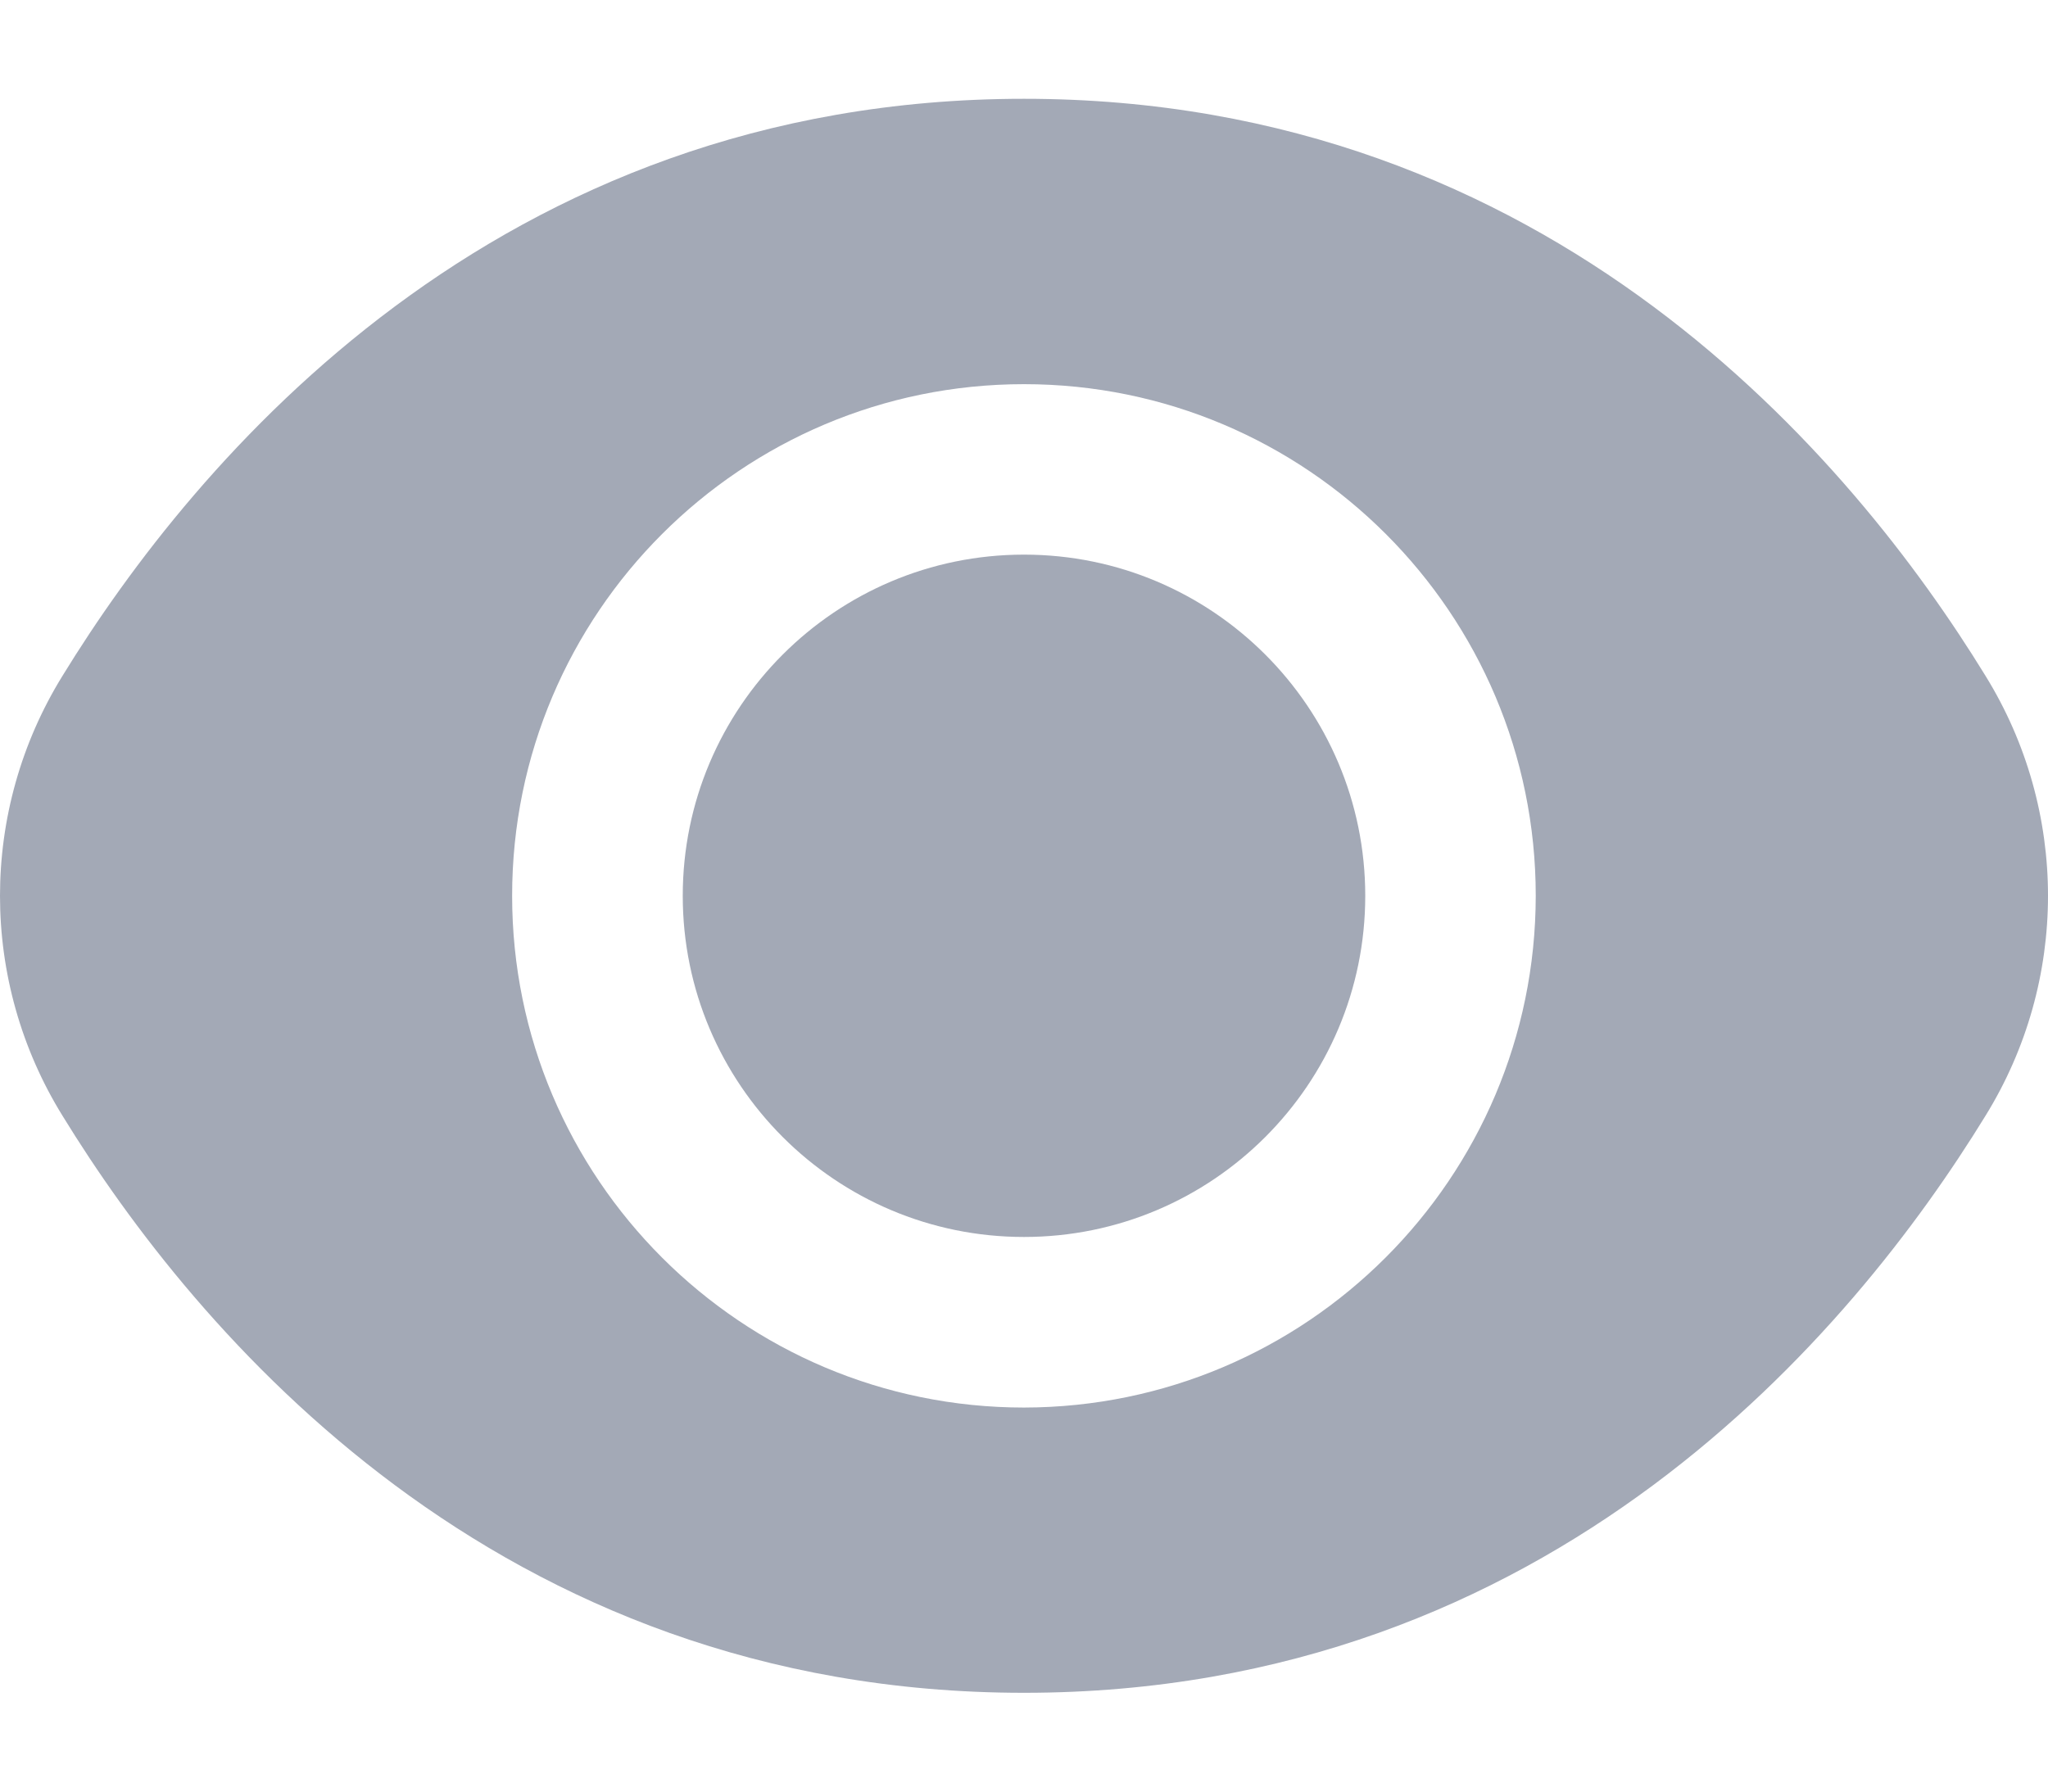 <svg width="16" height="14" viewBox="0 0 16 14" fill="none" xmlns="http://www.w3.org/2000/svg">
<g id="Group">
<path id="Vector" d="M8 9.666C9.472 9.666 10.666 8.472 10.666 7C10.666 5.528 9.472 4.334 8 4.334C6.528 4.334 5.334 5.528 5.334 7C5.334 8.472 6.528 9.666 8 9.666Z" fill="#A3A9B6"/>
<path id="Vector_2" d="M15.511 5.28C14.478 3.597 12.127 0.772 8 0.772C3.874 0.772 1.522 3.597 0.489 5.28C-0.163 6.334 -0.163 7.666 0.489 8.72C1.522 10.403 3.874 13.228 8 13.228C12.127 13.228 14.478 10.403 15.511 8.72C16.163 7.666 16.163 6.334 15.511 5.28ZM8 10.999C5.792 10.999 4.001 9.208 4.001 7C4.001 4.792 5.792 3.002 8 3.002C10.208 3.002 11.998 4.792 11.998 7C11.996 9.207 10.207 10.996 8 10.999Z" fill="#A3A9B6"/>
</g>
</svg>
